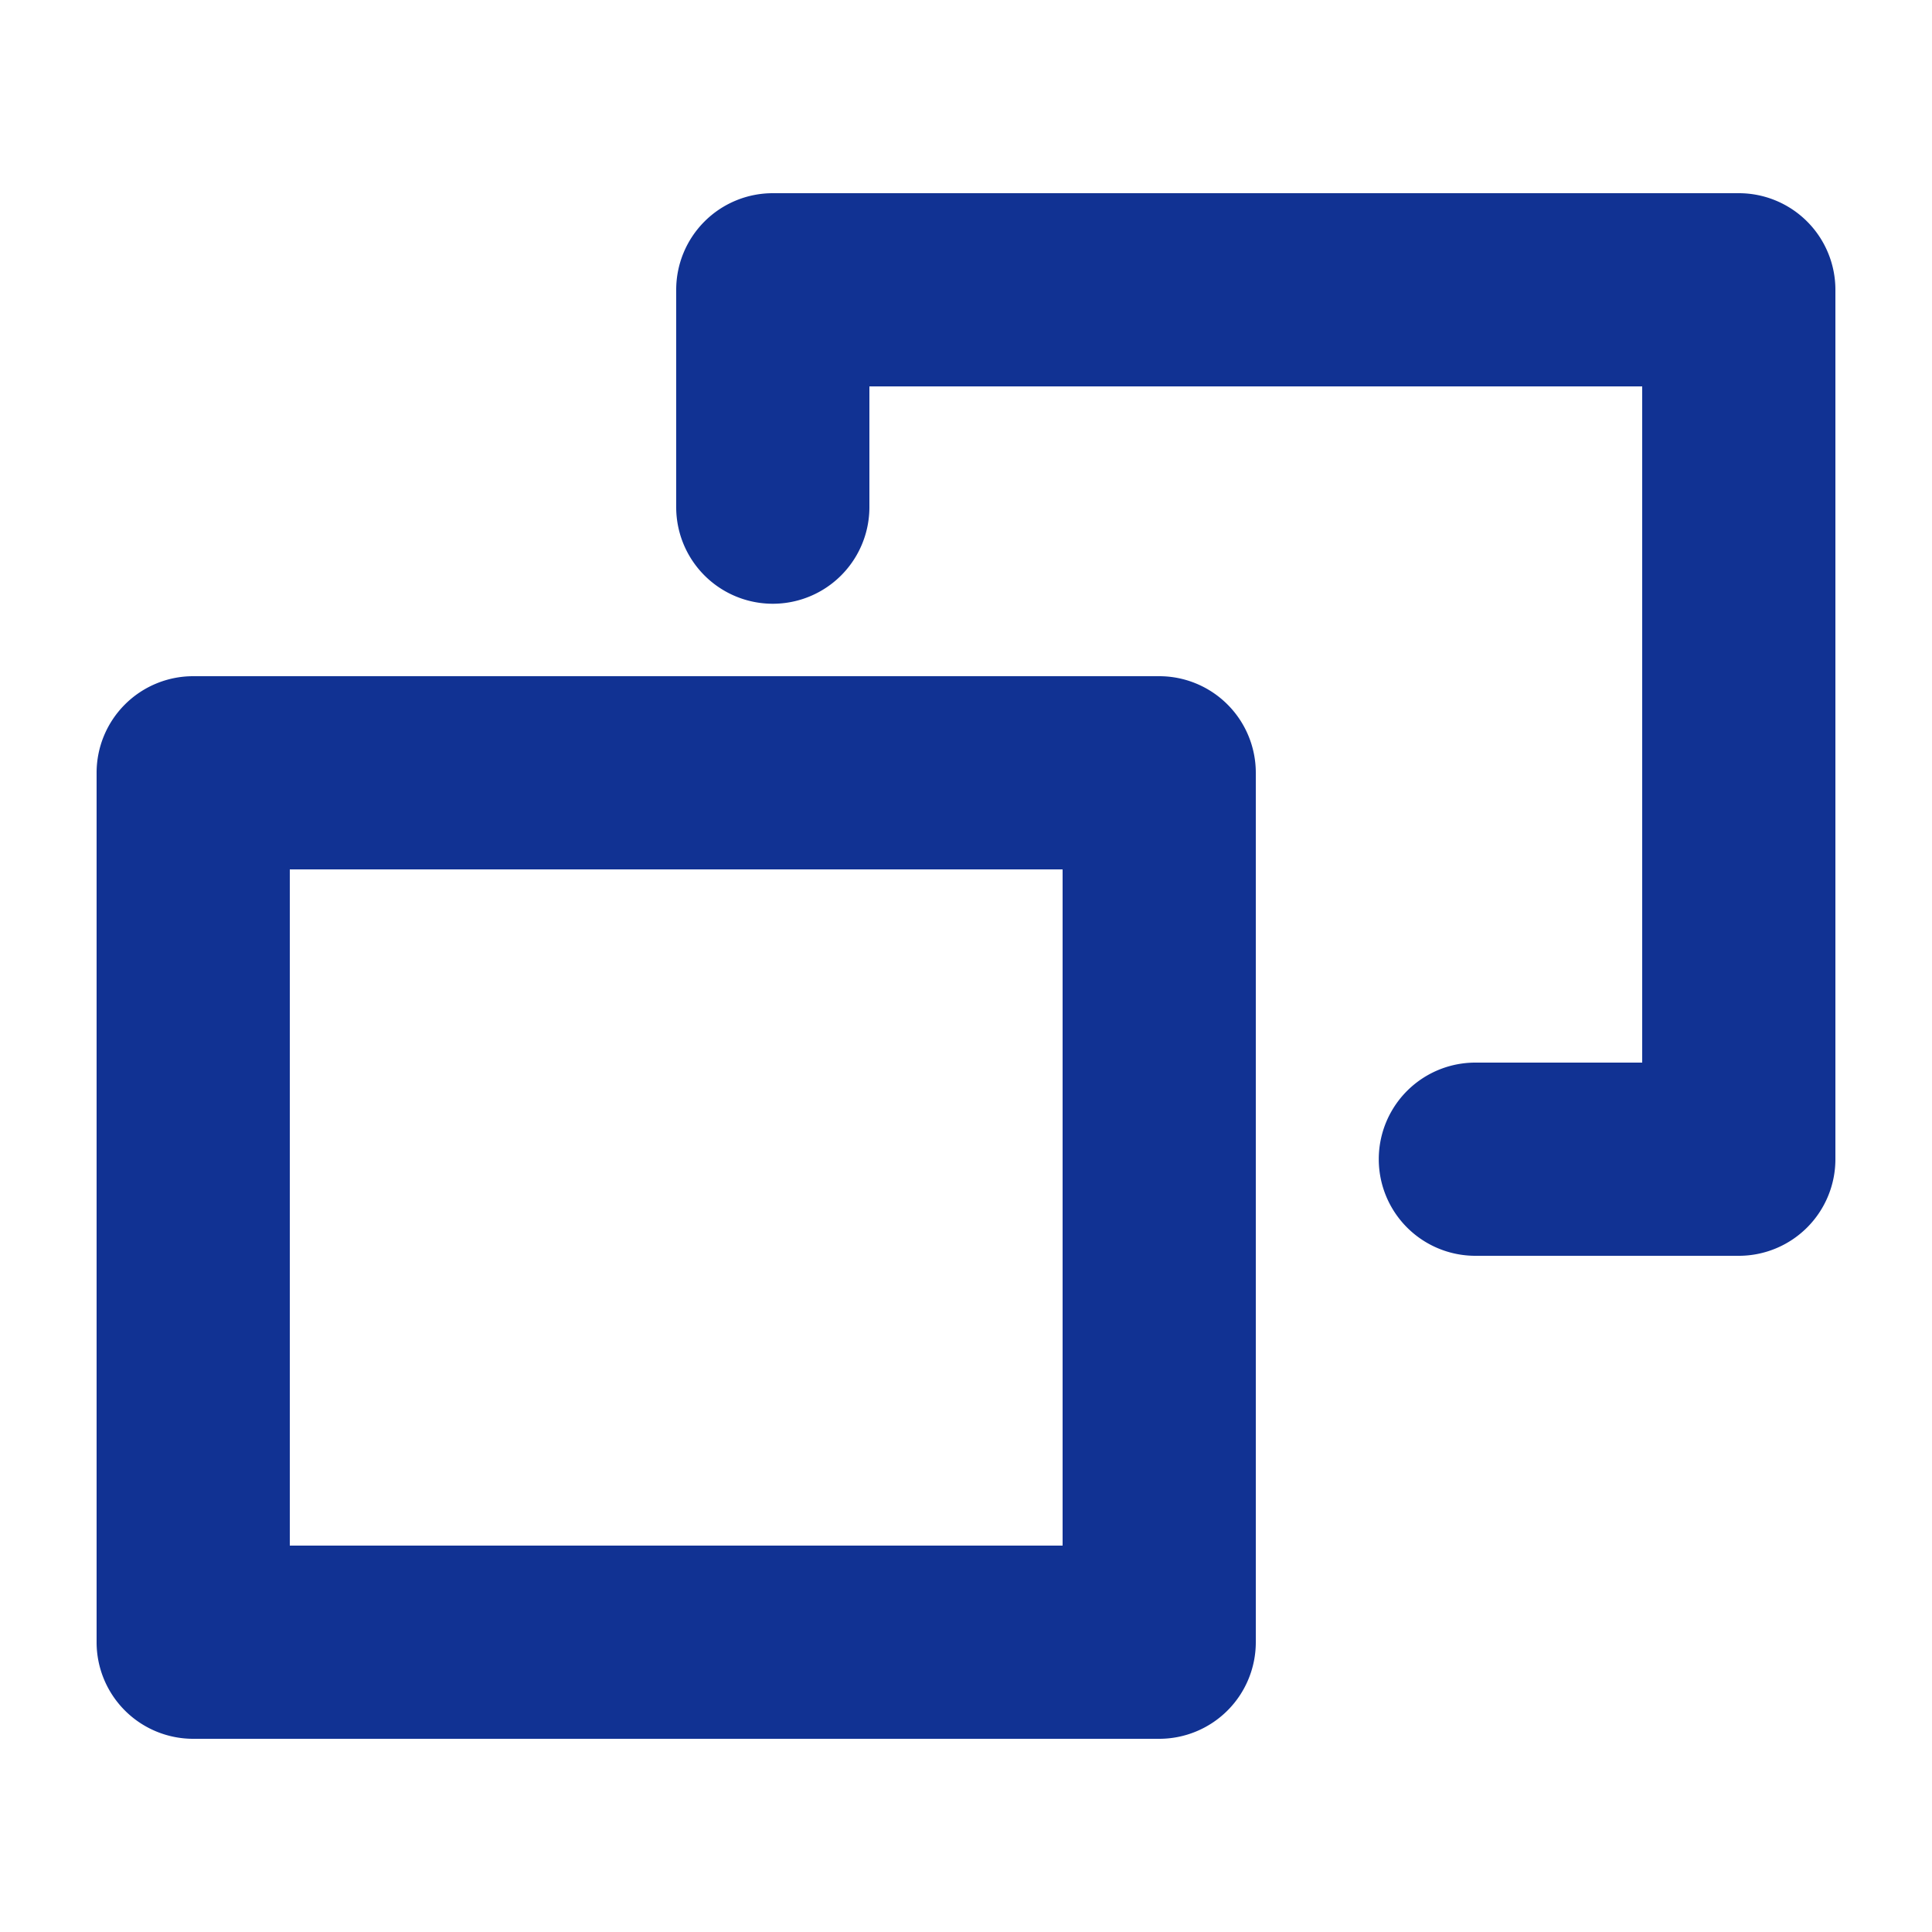 <svg id="ico_tab" xmlns="http://www.w3.org/2000/svg" width="20" height="20" viewBox="0 0 20 20">
  <rect id="box" width="20" height="20" fill="none"/>
  <g id="PATH" transform="translate(-153.97 -102)">
    <path id="パス_19" data-name="パス 19" d="M165.97,120h-10a1,1,0,0,1-1-1v-9a1,1,0,0,1,1-1h10a1,1,0,0,1,1,1v9A1,1,0,0,1,165.97,120Zm-9-2h8v-7h-8Z" fill="#113293"/>
    <path id="パス_20" data-name="パス 20" d="M171.97,115h-2.727a1,1,0,0,1,0-2h1.727v-7h-8v1.25a1,1,0,1,1-2,0V105a1,1,0,0,1,1-1h10a1,1,0,0,1,1,1v9A1,1,0,0,1,171.97,115Z" fill="#113293"/>
  </g>
</svg>
